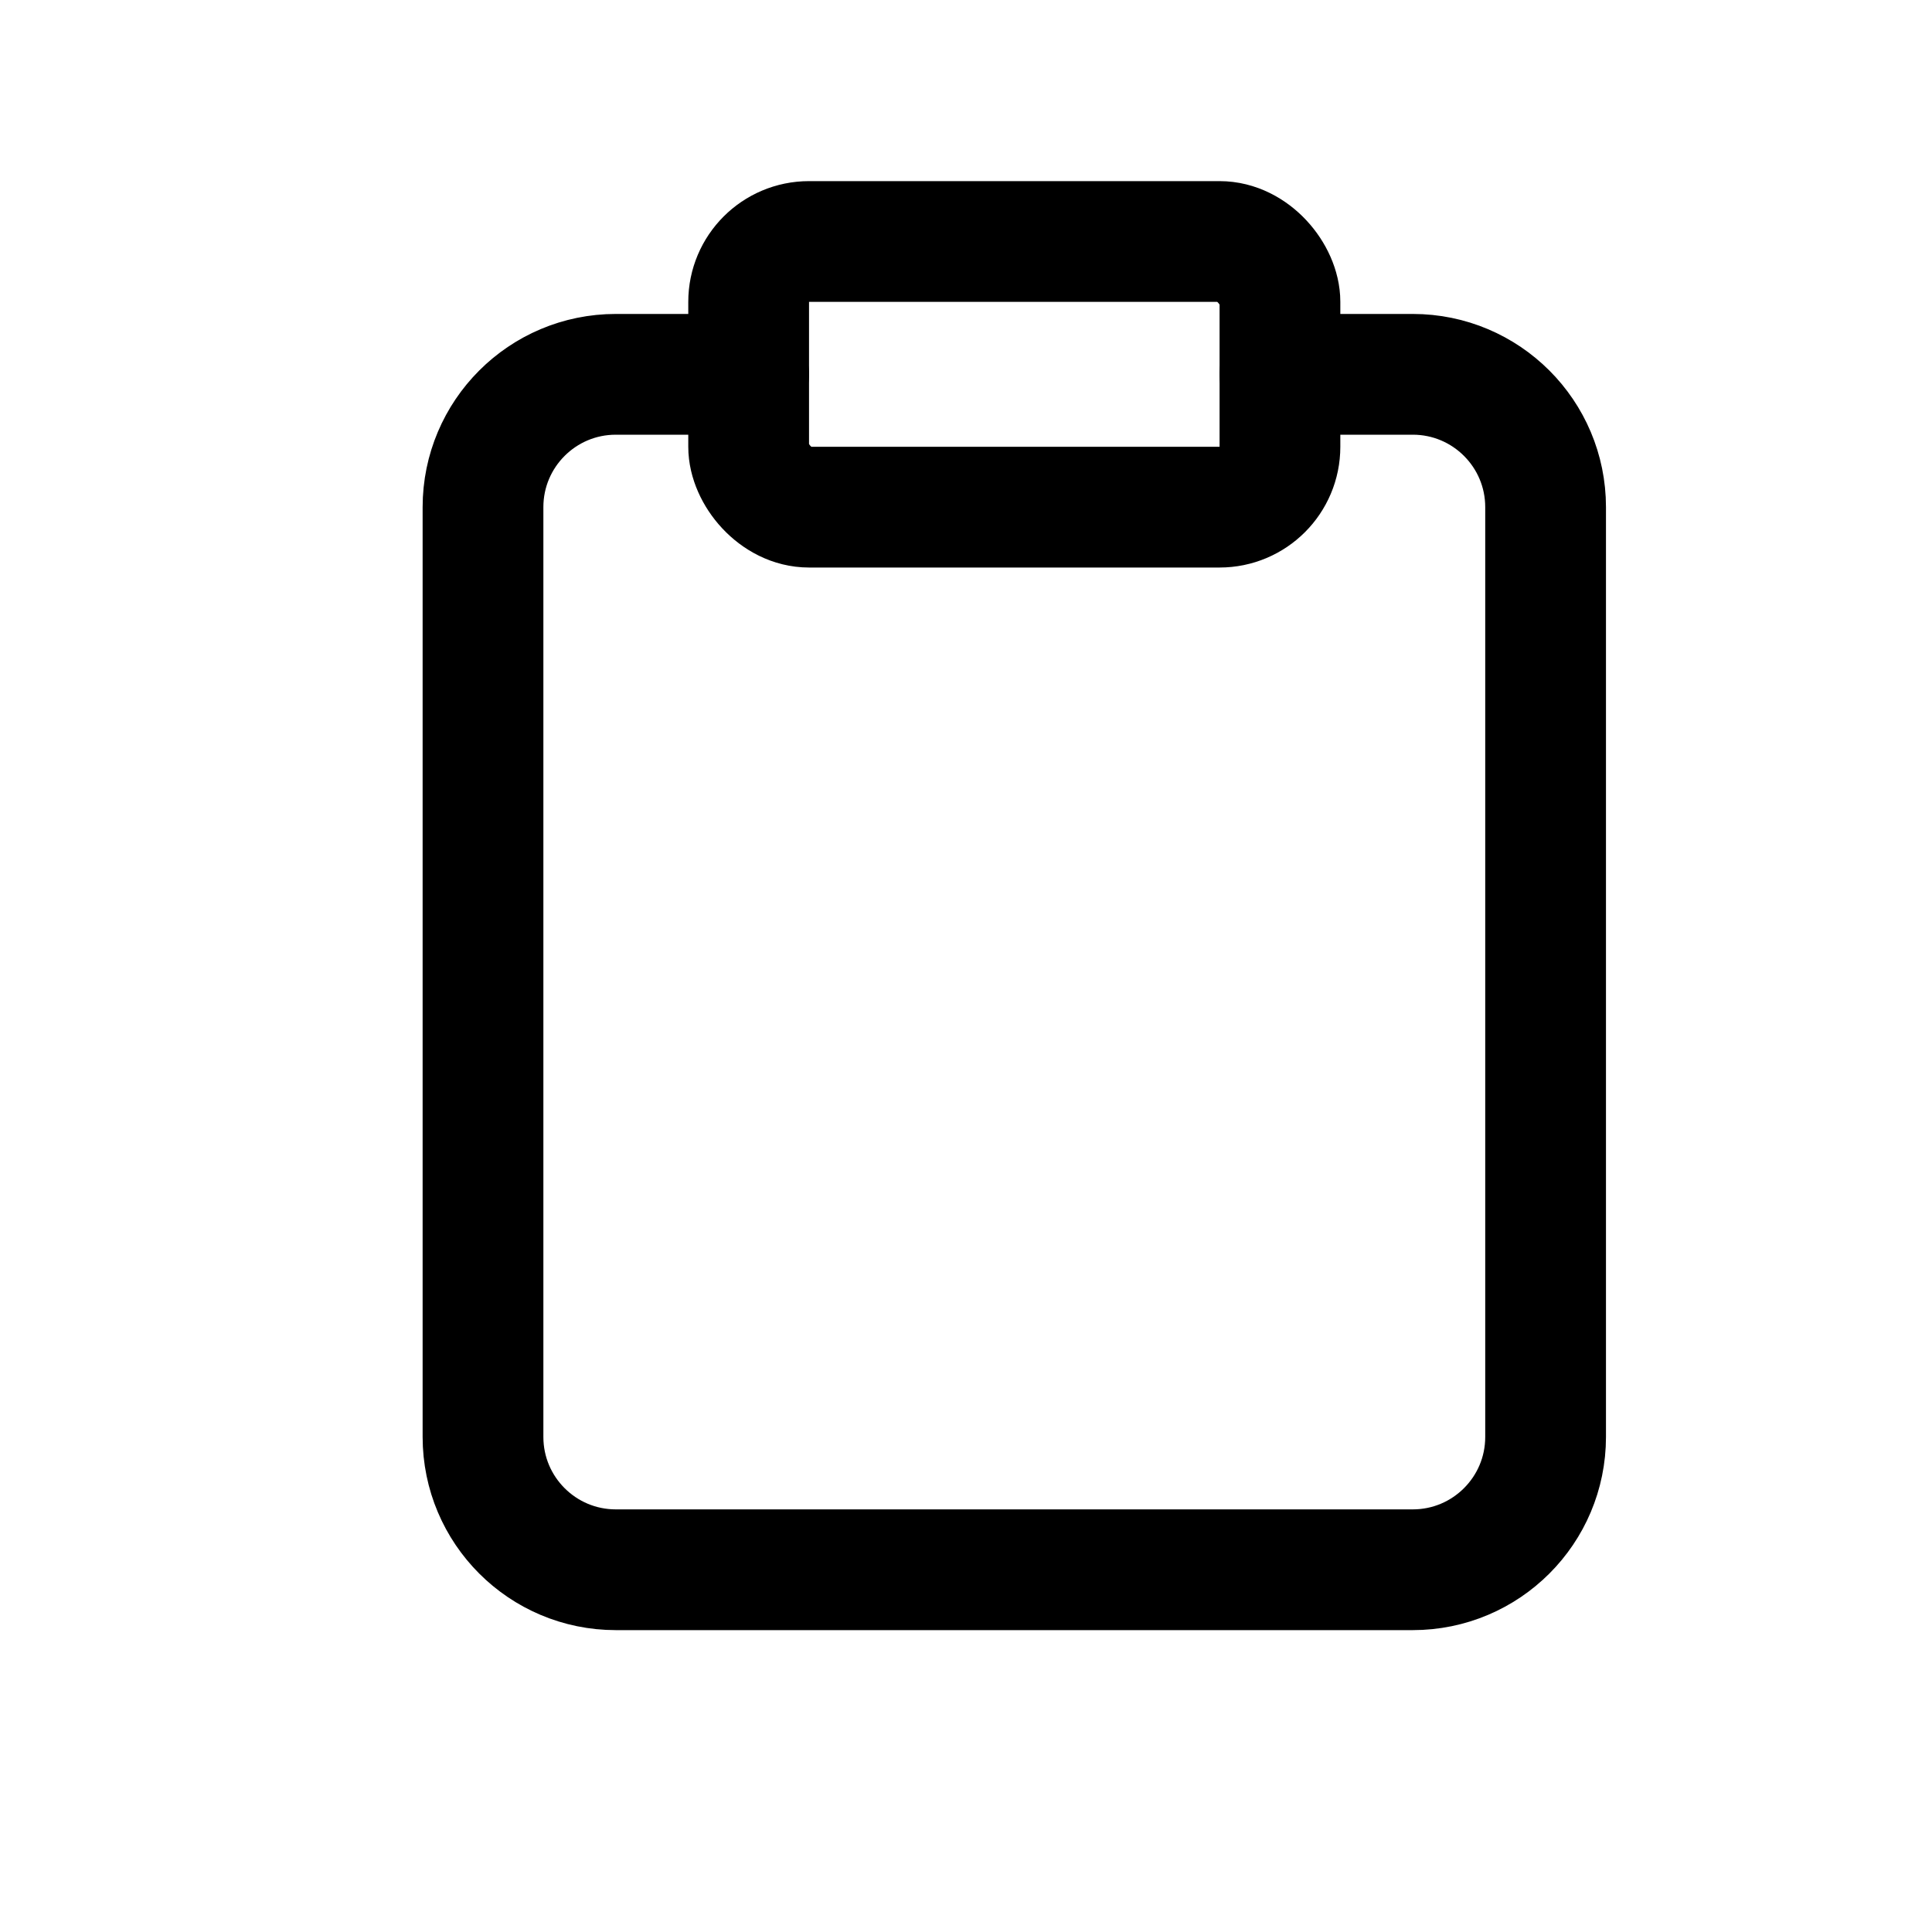 <?xml version="1.0" encoding="UTF-8"?>
<svg width="32px" height="32px" viewBox="0 0 32 32" version="1.1" xmlns="http://www.w3.org/2000/svg" xmlns:xlink="http://www.w3.org/1999/xlink">
    <!-- Generator: Sketch 59.1 (86144) - https://sketch.com -->
    <title>clipboard</title>
    <desc>Created with Sketch.</desc>
    <g id="WIREFRAME" stroke="currentColor" stroke-width="2" fill="none" fill-rule="evenodd" stroke-linecap="round" stroke-linejoin="round">
        <g id="DEDO_V02.2_InfosBancaire" transform="translate(-990, -36)">
            <g id="SideBar">
                <g id="Dédo" transform="translate(998, 40)">
                    <g id="clipboard">
                        <path d="M13.2,2.2 L15.4,2.2 C16.615,2.2 17.6,3.185 17.6,4.4 L17.6,19.8 C17.6,21.015 16.615,22 15.4,22 L2.2,22 C0.985,22 0,21.015 0,19.8 L0,4.4 C0,3.185 0.985,2.2 2.2,2.2 L4.4,2.2" id="Shape"></path>
                        <rect id="Rectangle-path" x="4.4" y="0" width="8.8" height="4.4" rx="1"></rect>
                    </g>
                </g>
            </g>
        </g>
    </g>
</svg>
